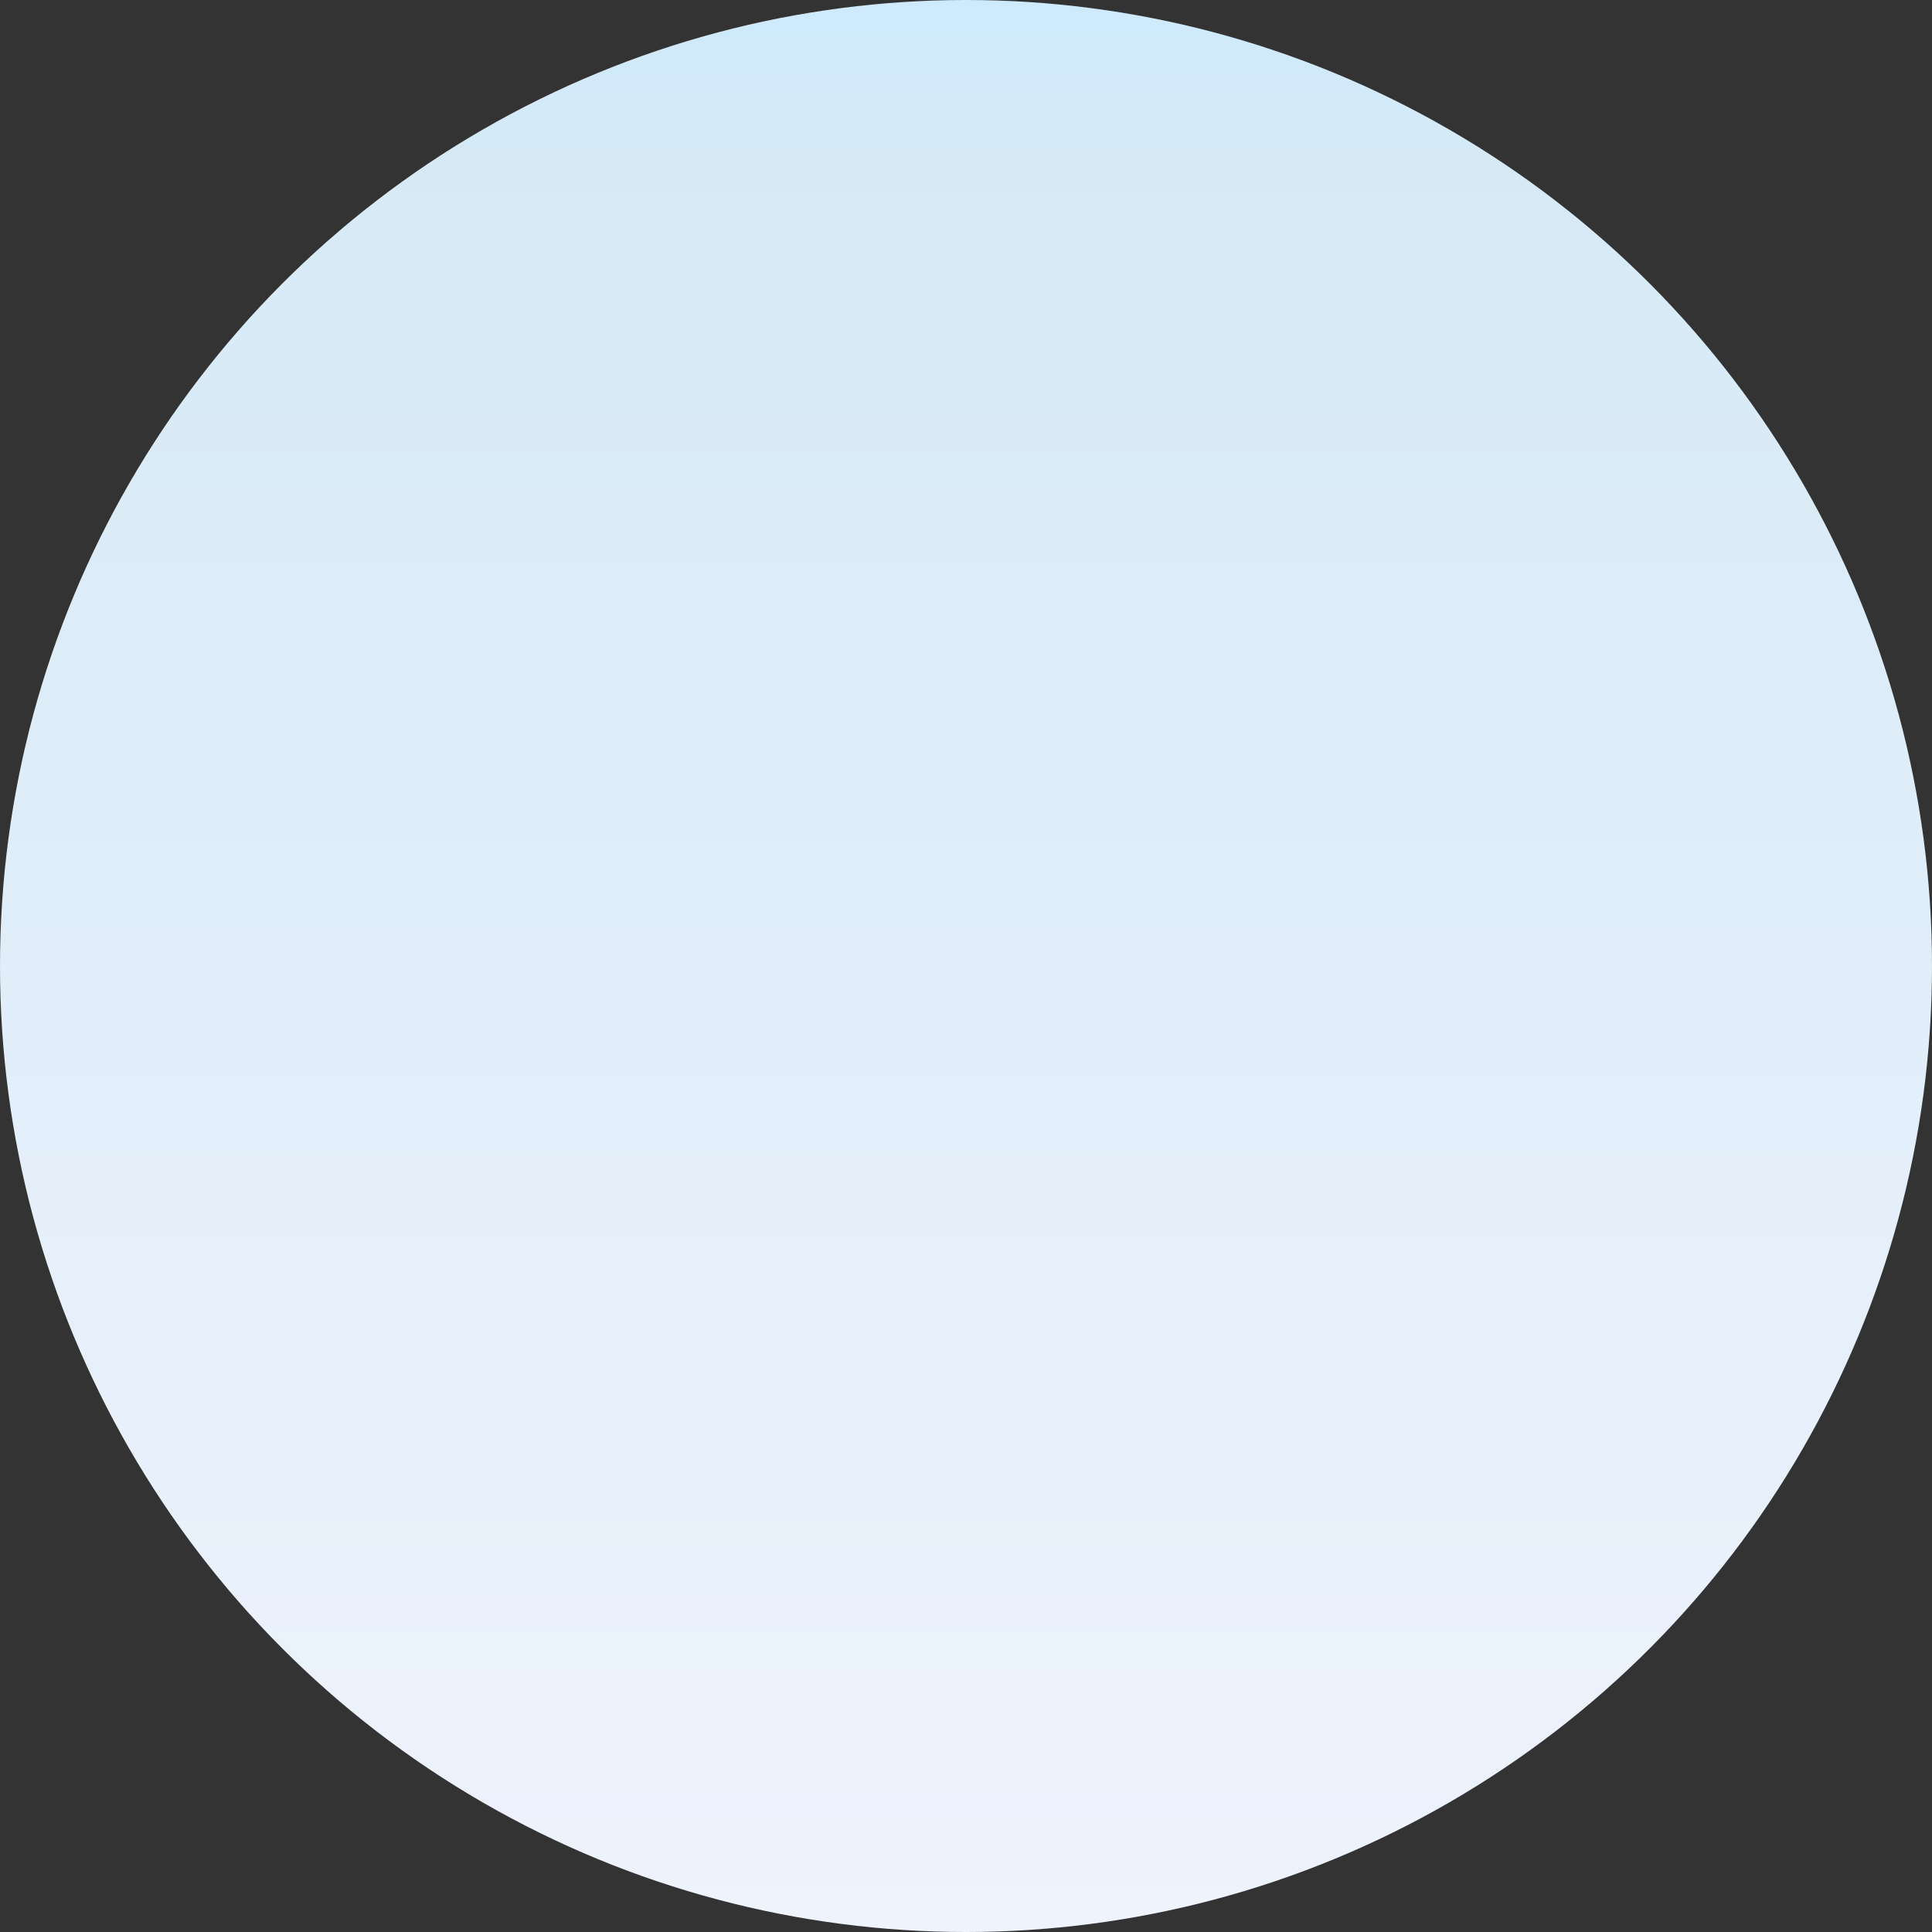 <?xml version="1.0" encoding="UTF-8"?>
<svg width="189px" height="189px" viewBox="0 0 189 189" version="1.1" xmlns="http://www.w3.org/2000/svg" xmlns:xlink="http://www.w3.org/1999/xlink">
    <rect x="0" y="0" width="189" height="189" fill="#333333" stroke="none"/>
    <title>椭圆形-大</title>
    <defs>
        <linearGradient x1="50%" y1="0%" x2="50%" y2="99.194%" id="linearGradient-1">
            <stop stop-color="#CDEAFD" offset="0%"></stop>
            <stop stop-color="#D6EAF6" offset="8.499%"></stop>
            <stop stop-color="#EEF3FD" offset="100%"></stop>
        </linearGradient>
    </defs>
    <g id="页面规范" stroke="none" stroke-width="1" fill="none" fill-rule="evenodd">
        <g id="cute首页" transform="translate(-370, -243)" fill="url(#linearGradient-1)">
            <g id="编组-3" transform="translate(370, 10)">
                <circle id="椭圆形-大" cx="94.5" cy="327.5" r="94.5"></circle>
            </g>
        </g>
    </g>
</svg>